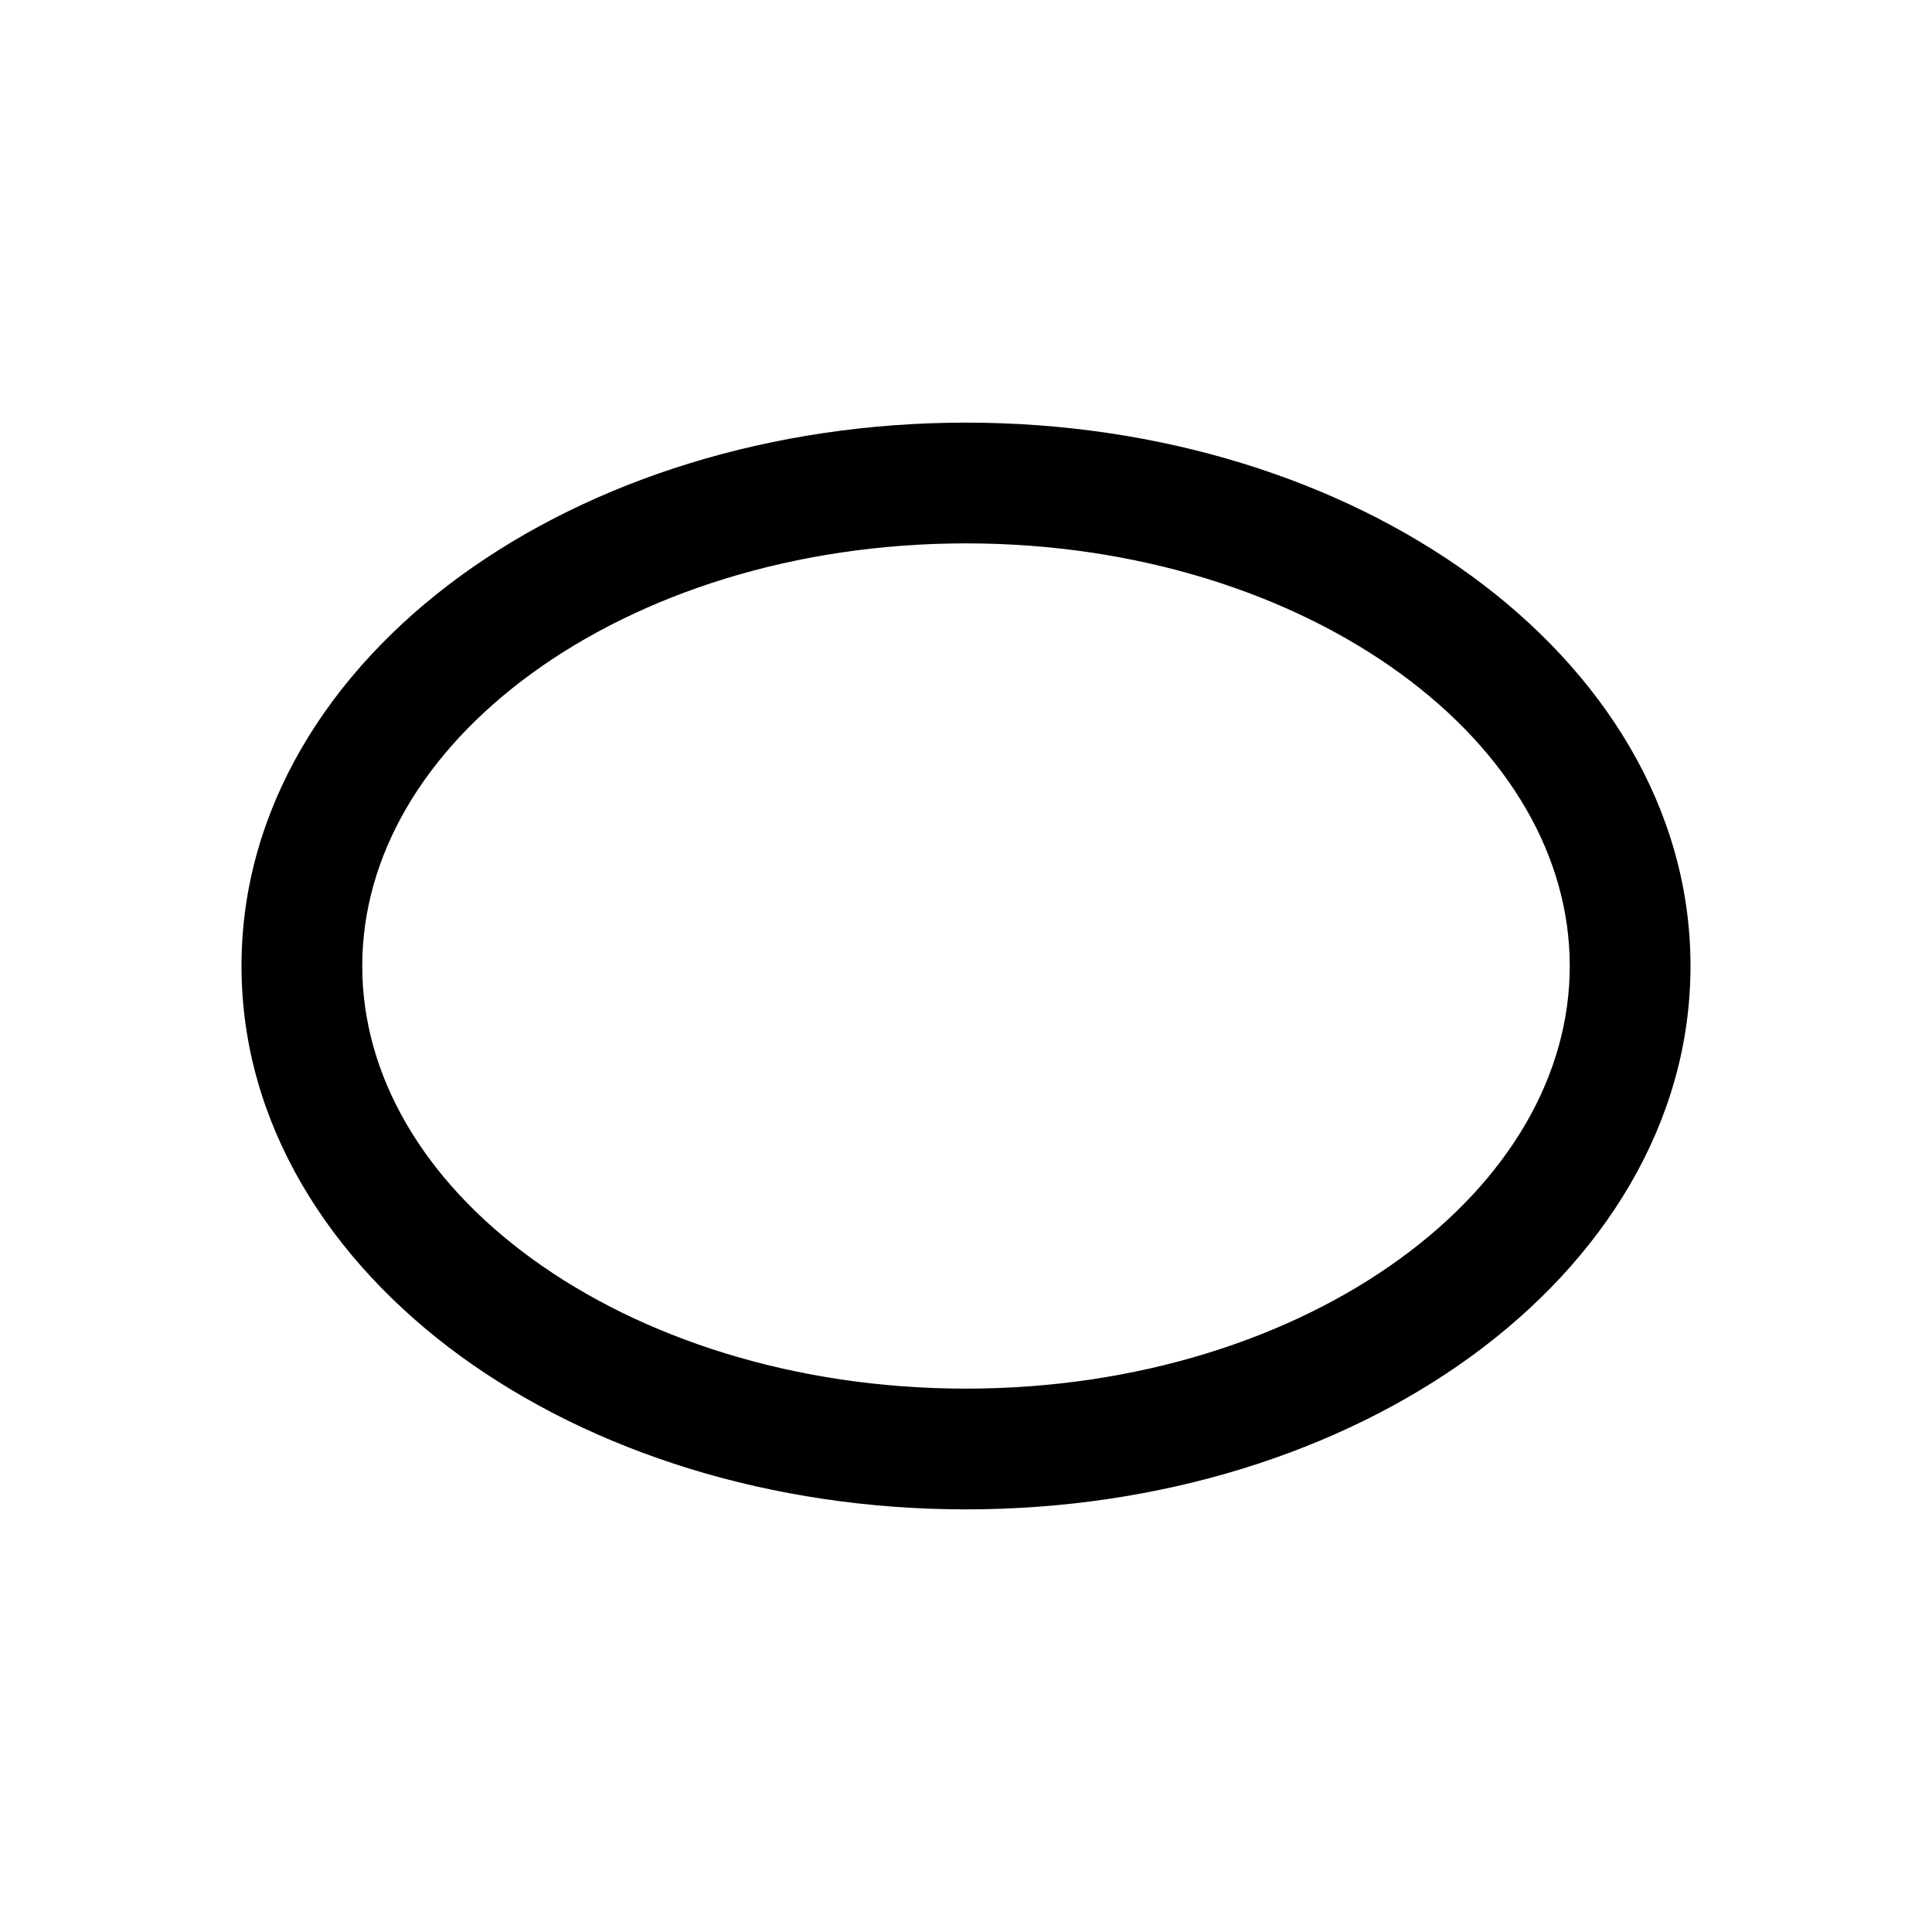 <svg width="32" height="32" viewBox="0 0 32 32" xmlns="http://www.w3.org/2000/svg"><path fill-rule="evenodd" clip-rule="evenodd" d="M8.81 11.152C7.007 12.463 6 14.19 6 16s1.007 3.537 2.81 4.848C10.612 22.158 13.15 23 16 23c2.85 0 5.388-.841 7.19-2.152C24.993 19.537 26 17.81 26 16s-1.007-3.537-2.81-4.848C21.388 9.842 18.85 9 16 9c-2.85 0-5.388.841-7.19 2.152ZM7.634 9.534C9.813 7.95 12.774 7 16 7s6.187.95 8.366 2.534C26.545 11.12 28 13.392 28 16s-1.455 4.881-3.634 6.466C22.187 24.05 19.226 25 16 25s-6.187-.95-8.366-2.534C5.455 20.88 4 18.608 4 16s1.455-4.881 3.634-6.466Z"/></svg>